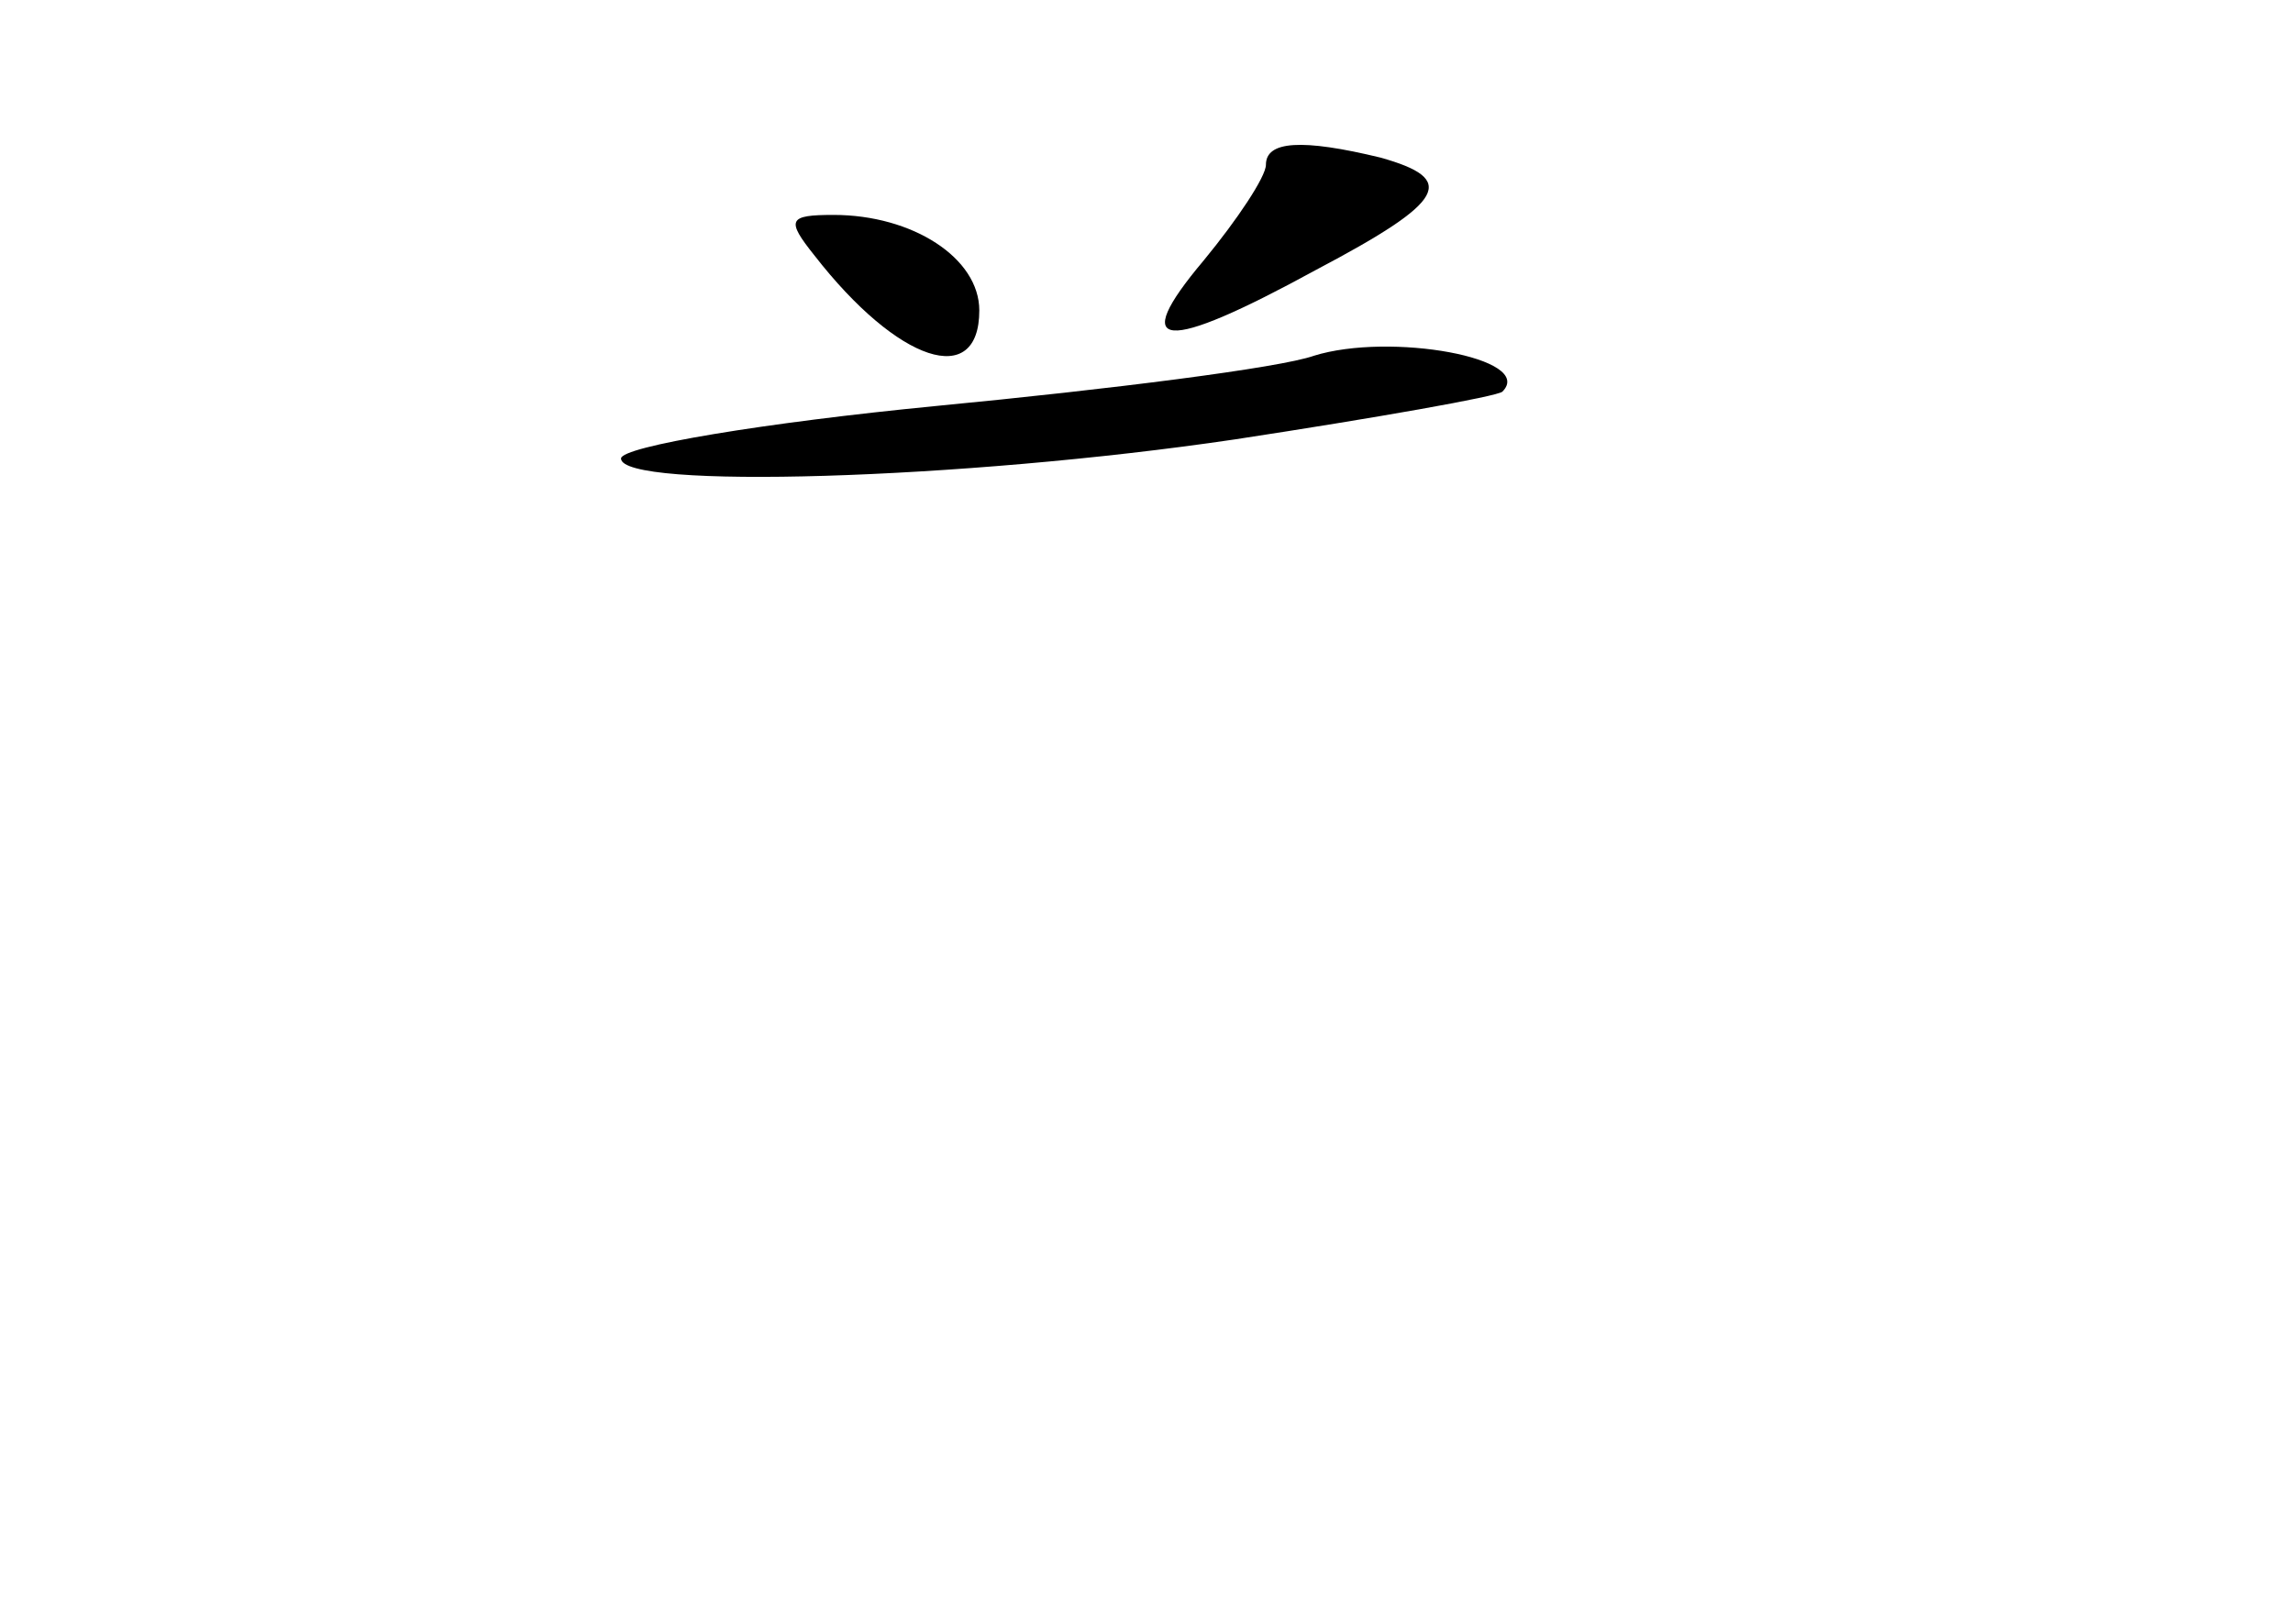 <?xml version="1.0" standalone="no"?>
<!DOCTYPE svg PUBLIC "-//W3C//DTD SVG 20010904//EN"
 "http://www.w3.org/TR/2001/REC-SVG-20010904/DTD/svg10.dtd">
<svg version="1.0" xmlns="http://www.w3.org/2000/svg"
 width="96pt" height="68pt" viewBox="0 0 96 68"
 preserveAspectRatio="xMidYMid meet">
<g transform="translate(0,68) scale(0.1,-0.1)"
fill="#000000" stroke="none">
<path d="M530 611 c0 -5 -12 -23 -26 -40 -32 -38 -17 -39 47 -4 55 29 59 38
27 47 -33 8 -48 7 -48 -3z"/>
<path d="M341 573 c35 -45 69 -56 69 -23 0 22 -28 40 -61 40 -19 0 -20 -2 -8
-17z"/>
<path d="M550 531 c-14 -5 -85 -14 -158 -21 -72 -7 -132 -17 -132 -22 0 -13
142 -9 257 8 59 9 110 18 112 20 14 14 -47 25 -79 15z"/>
</g>
</svg>
